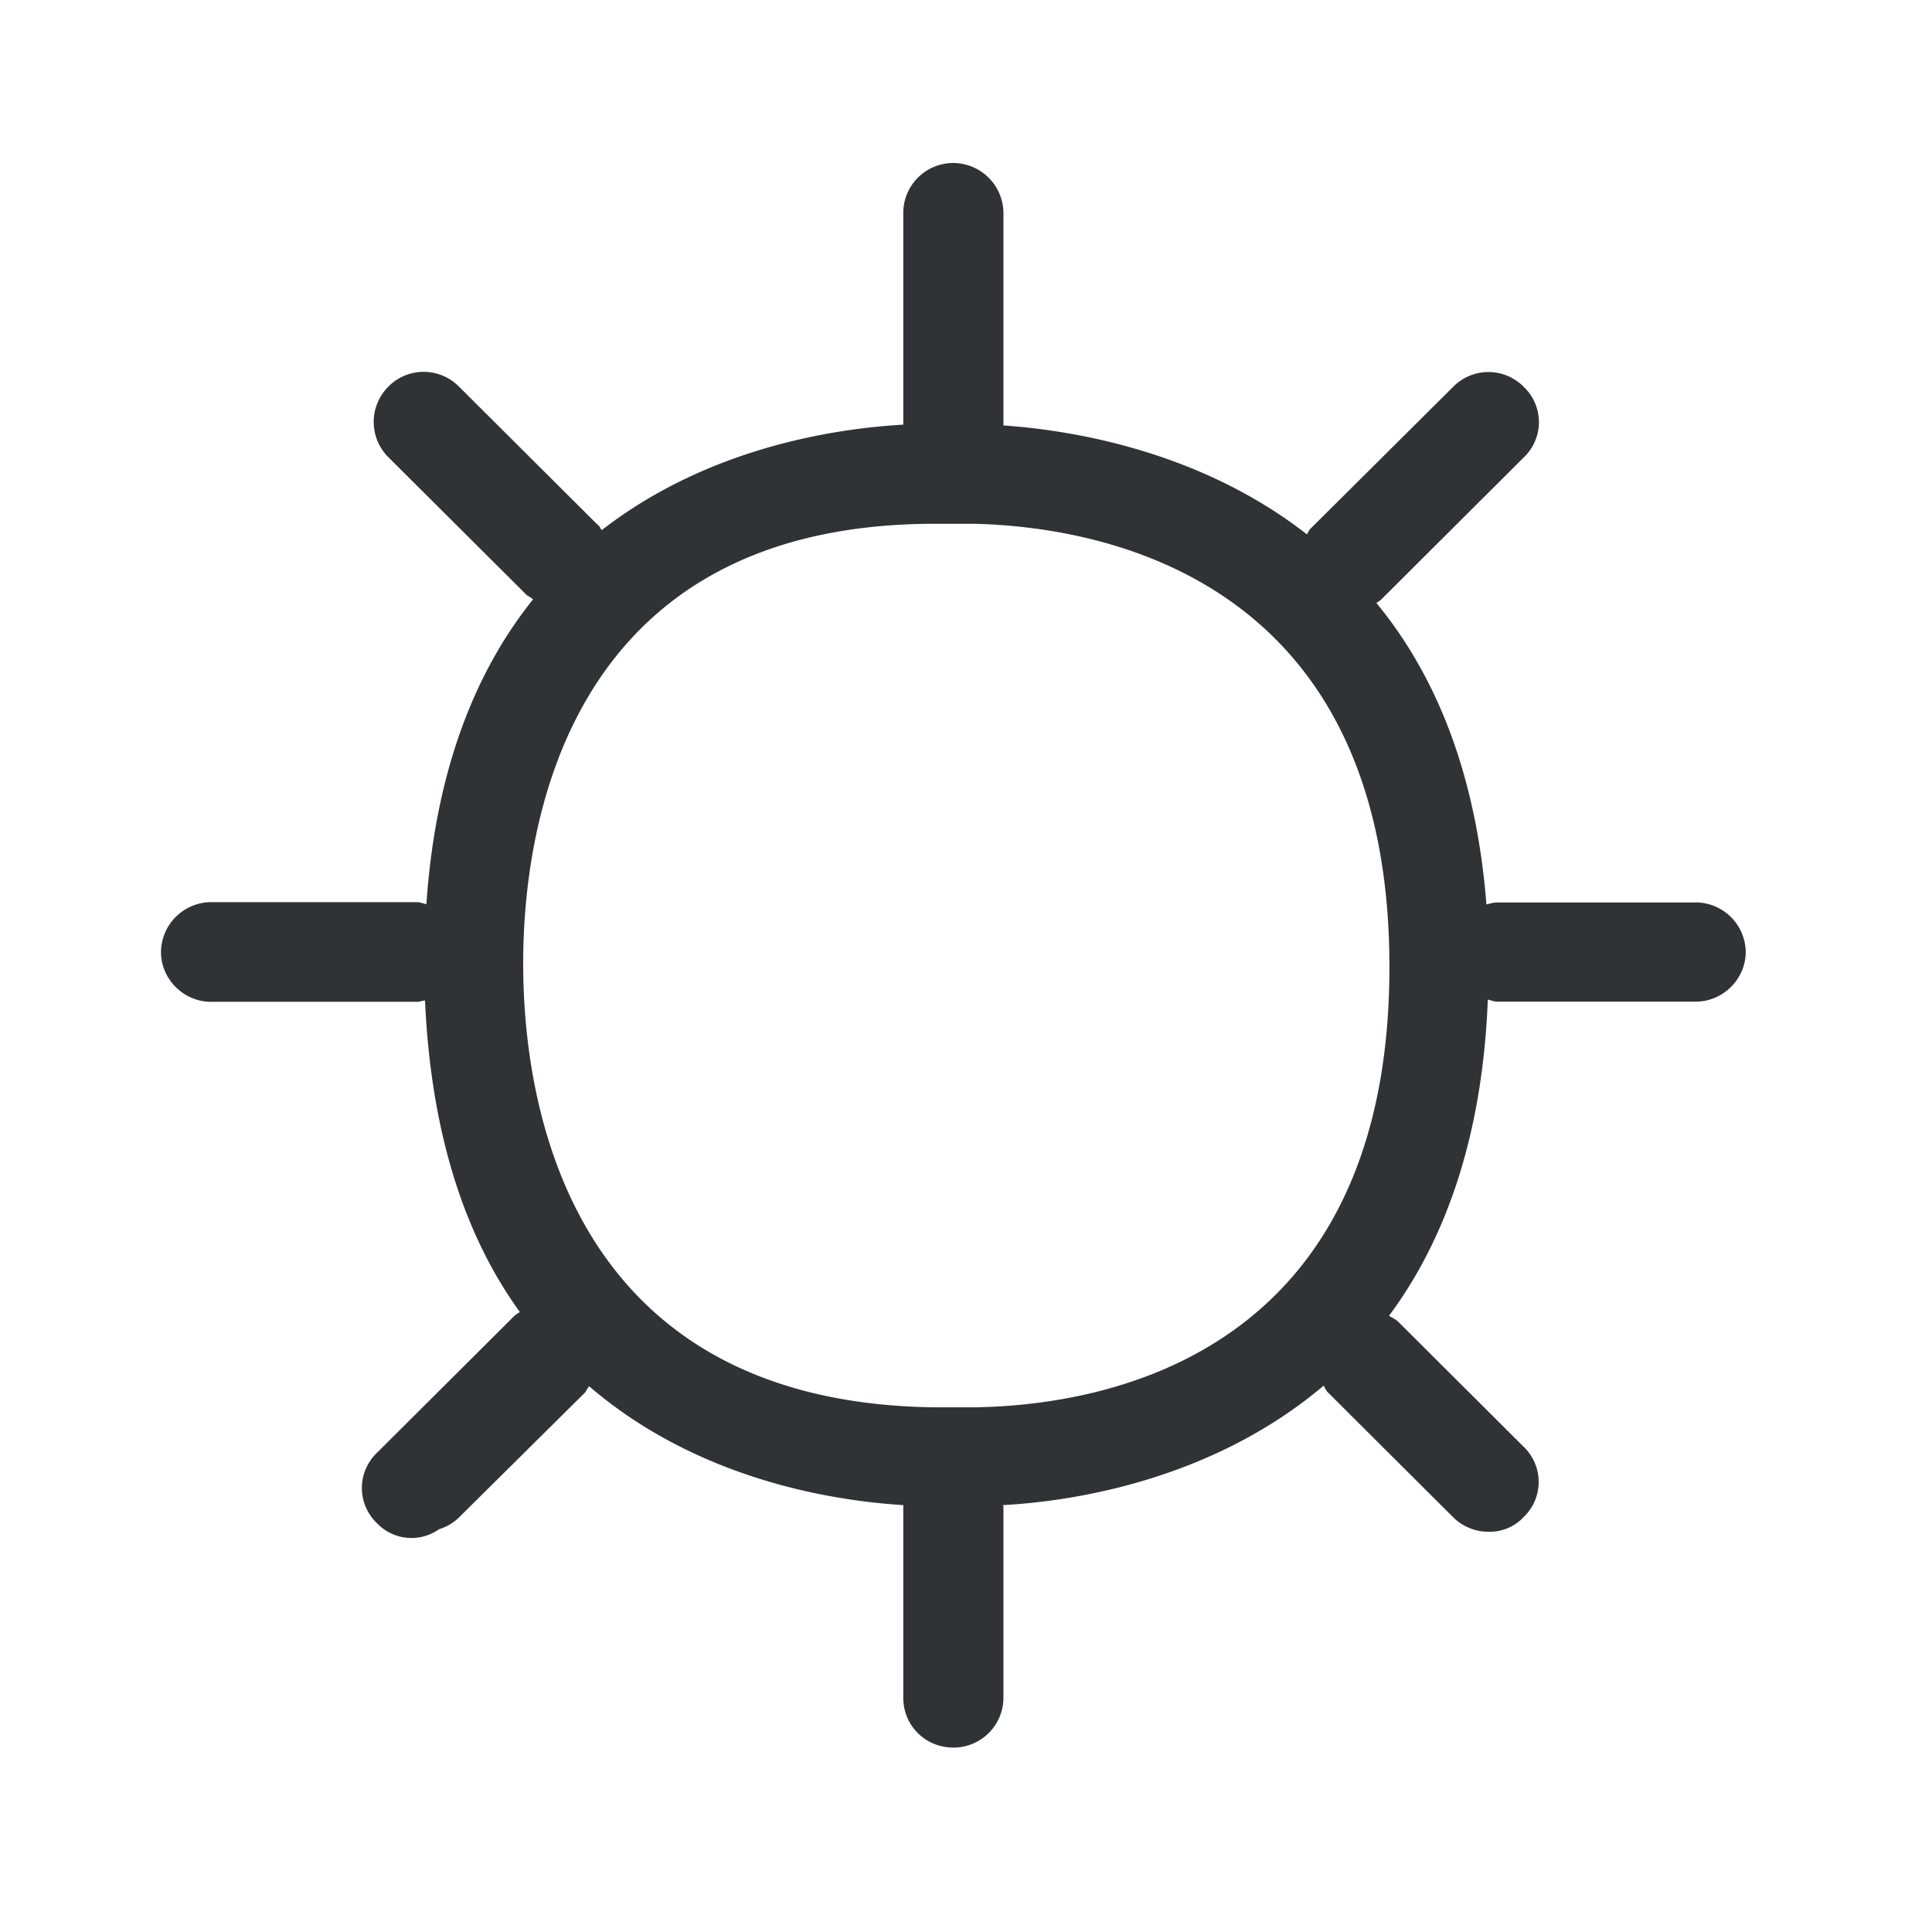 <svg width="24" height="24" viewBox="0 0 24 24" xmlns="http://www.w3.org/2000/svg"><path d="M12.157 17.482h-.563c-4.6-.065-5.095-3.877-5.095-5.513 0-1.624.49-5.42 5.036-5.462h.588c1.54.042 5.137.653 5.137 5.504 0 4.852-3.568 5.437-5.103 5.47m8.907-6.27h-2.467c-.05 0-.093.016-.132.024-.132-1.675-.655-2.88-1.367-3.745.025-.017.042-.025.059-.042l1.773-1.767a.604.604 0 000-.874.615.615 0 00-.88 0L16.277 6.57c-.017.017-.025.042-.042.068-1.333-1.04-2.924-1.294-3.77-1.353V2.644a.625.625 0 00-.622-.619.62.62 0 00-.622.62v2.63c-.862.05-2.428.288-3.745 1.31-.017-.016-.025-.05-.05-.064L5.703 4.804a.616.616 0 00-.88 0 .619.619 0 000 .874l1.723 1.717c.025.017.05.025.076.05-.695.866-1.21 2.087-1.325 3.787-.042-.008-.076-.025-.115-.025h-2.56a.625.625 0 00-.622.62c0 .338.283.618.622.618h2.56c.034 0 .067-.016.098-.016.076 1.708.521 2.963 1.177 3.868-.017.017-.042.025-.068.05l-1.706 1.7a.604.604 0 000 .875.592.592 0 00.77.075.611.611 0 00.25-.148l1.566-1.552c.017-.025.025-.048.05-.076 1.334 1.146 2.992 1.42 3.902 1.476v2.393c0 .347.275.619.622.619a.62.62 0 00.622-.62v-2.375c0-.008-.008-.008-.008-.017.88-.047 2.602-.313 3.986-1.484.016.025.025.056.05.081l1.557 1.552a.62.62 0 00.44.182.576.576 0 00.437-.182.604.604 0 000-.874L17.37 16.42c-.034-.033-.076-.05-.115-.075.68-.916 1.16-2.188 1.227-3.928.042.009.075.026.115.026h2.467c.34 0 .622-.28.622-.62a.624.624 0 00-.622-.613" fill="#313235" fill-rule="nonzero"/></svg>